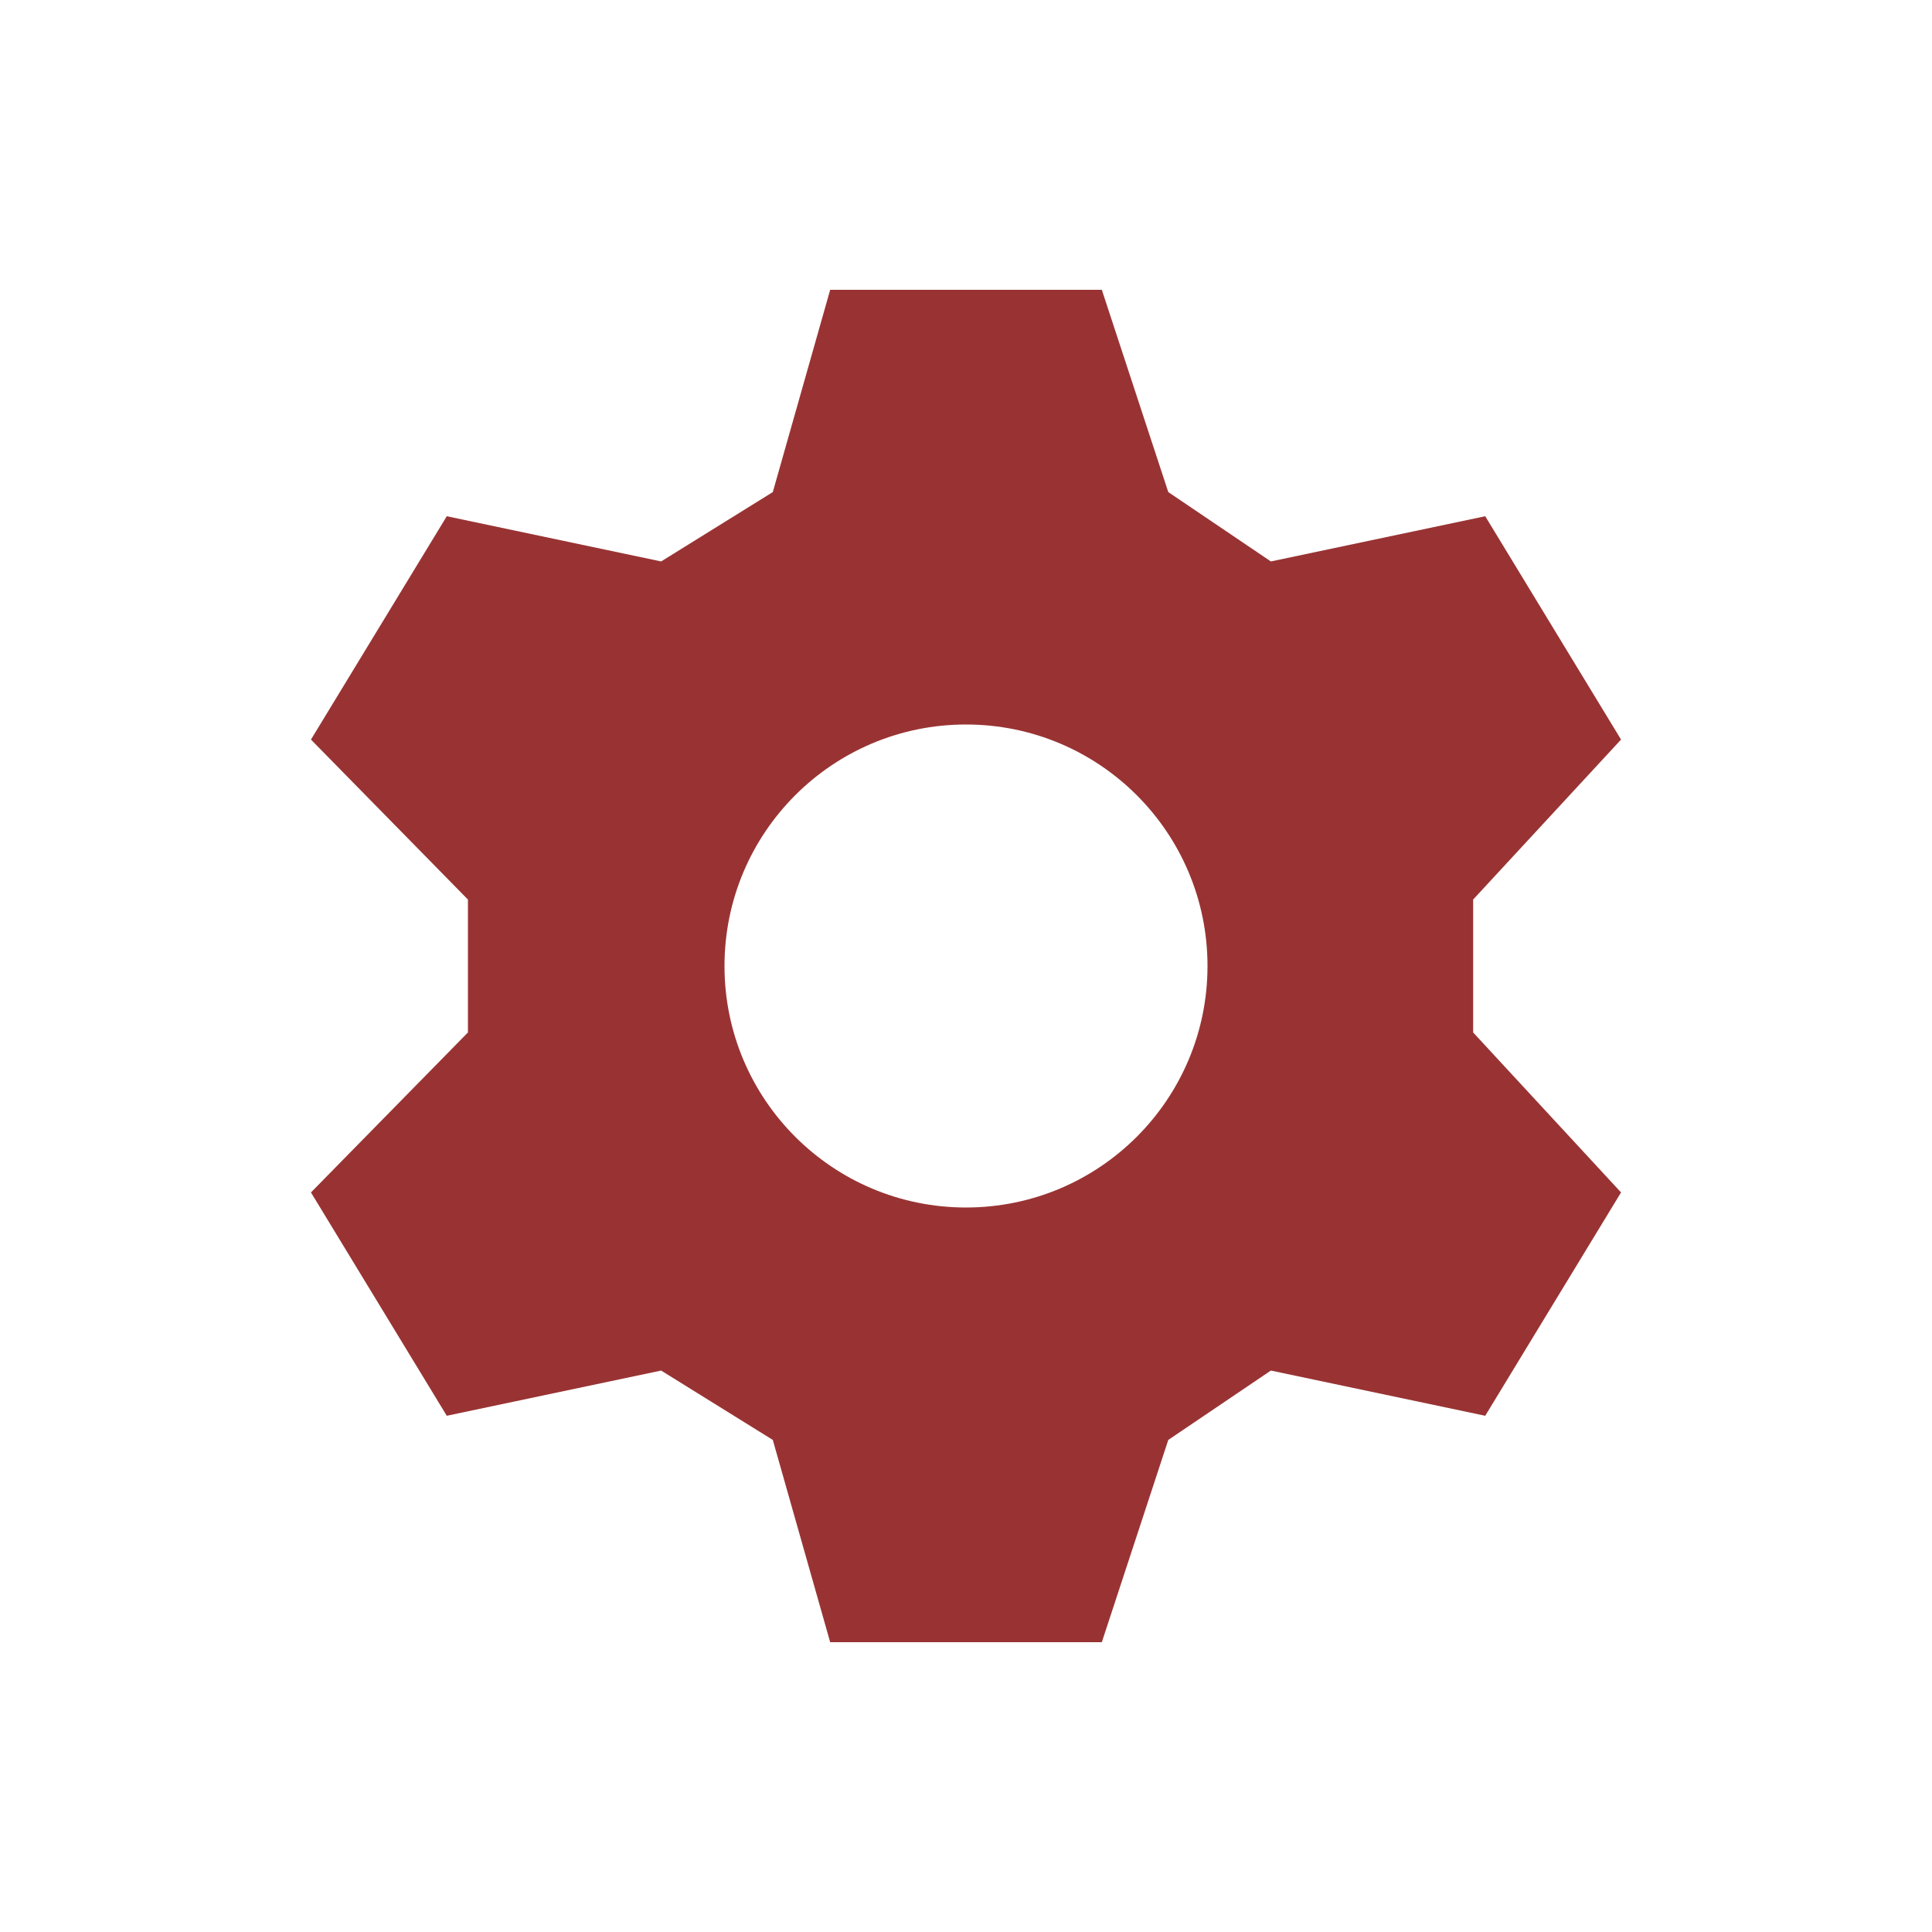 <svg xmlns="http://www.w3.org/2000/svg" width="20" height="20" viewBox="0 0 20 20">
  <path fill="#993333" d="M 8.594 3 L 8 5.094 L 6.844 5.812 L 4.625 5.344 L 3.219 7.656 L 4.844 9.312 L 4.844 10.688 L 3.219 12.344 L 4.625 14.656 L 6.844 14.188 L 8 14.906 L 8.594 17 L 11.406 17 L 12.094 14.906 L 13.156 14.188 L 15.375 14.656 L 16.781 12.344 L 15.25 10.688 L 15.25 9.312 L 16.781 7.656 L 15.375 5.344 L 13.156 5.812 L 12.094 5.094 L 11.406 3 L 8.594 3 z M 10 7.5 C 11.381 7.5 12.5 8.619 12.5 10 C 12.5 11.381 11.381 12.5 10 12.5 C 8.619 12.5 7.5 11.381 7.5 10 C 7.5 8.619 8.619 7.5 10 7.5 z"/>
</svg>